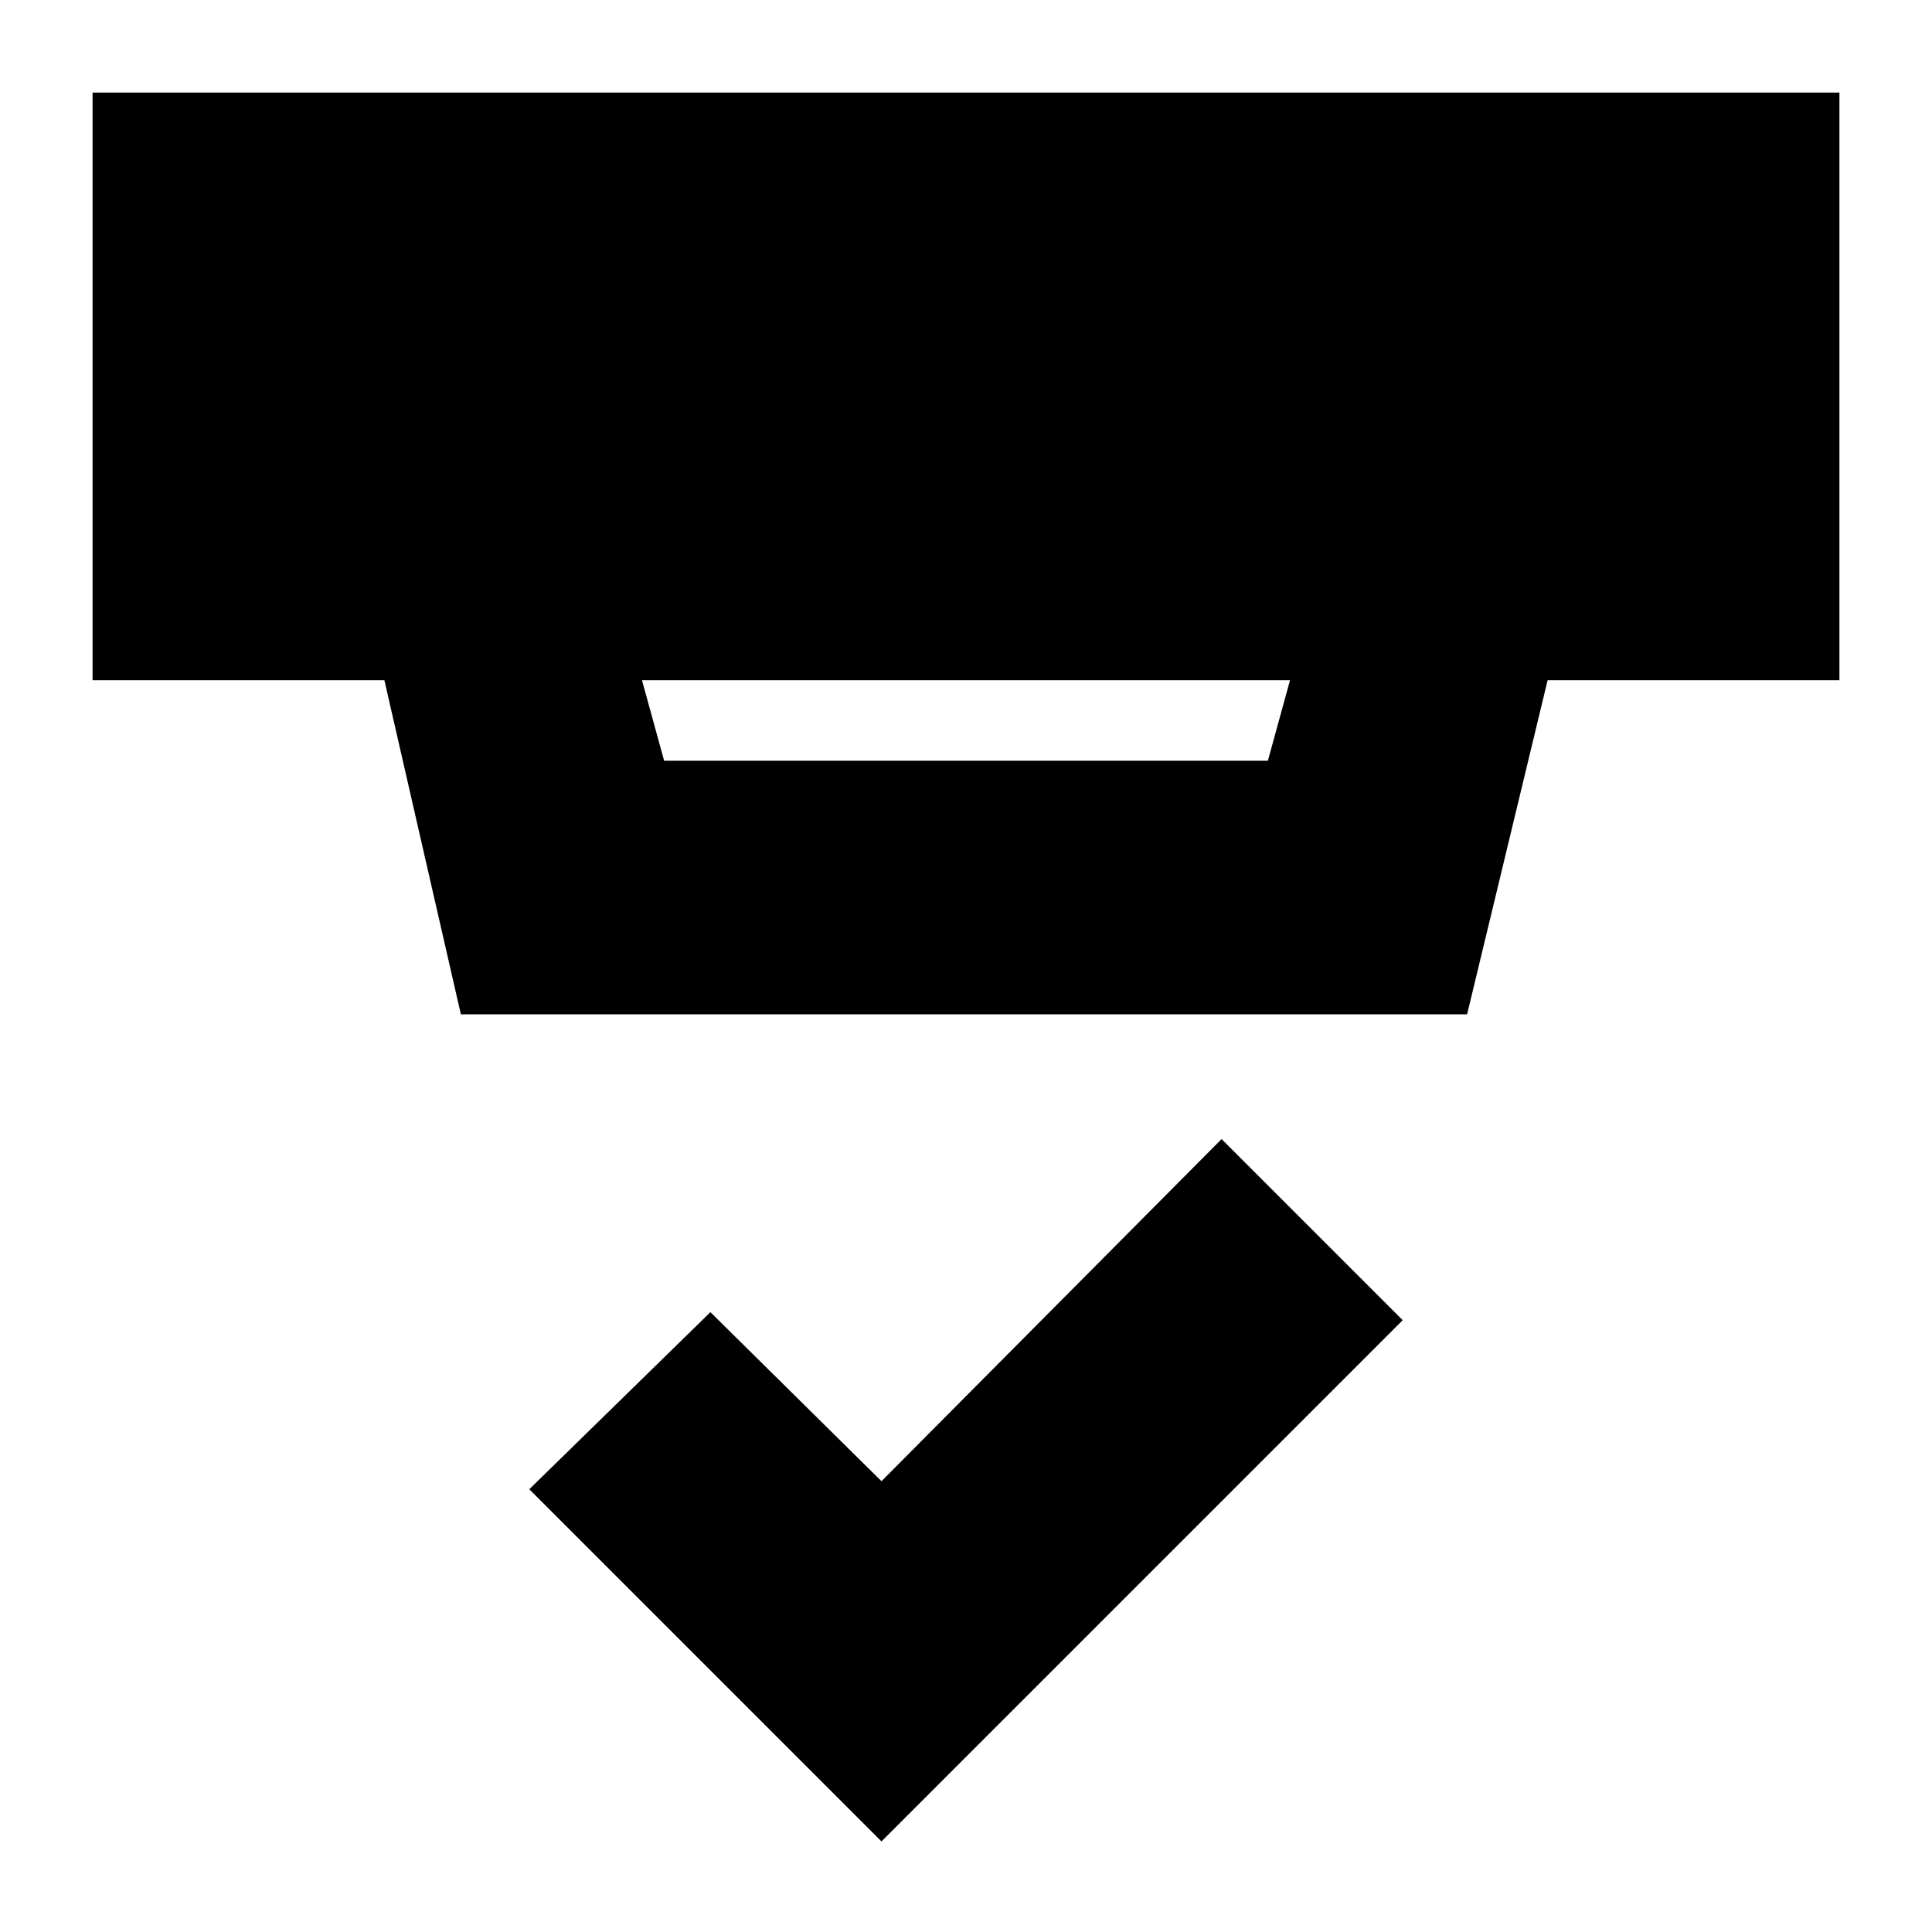 <svg xmlns="http://www.w3.org/2000/svg" height="24" viewBox="0 -960 960 960" width="24"><path d="M438-45 263-220l90-88 85 84 169-170 90 90L438-45ZM319-622l11 40h300l11-40H319Zm-90 166-38-166H46v-292h868v292H769l-40 166H229Z"/></svg>